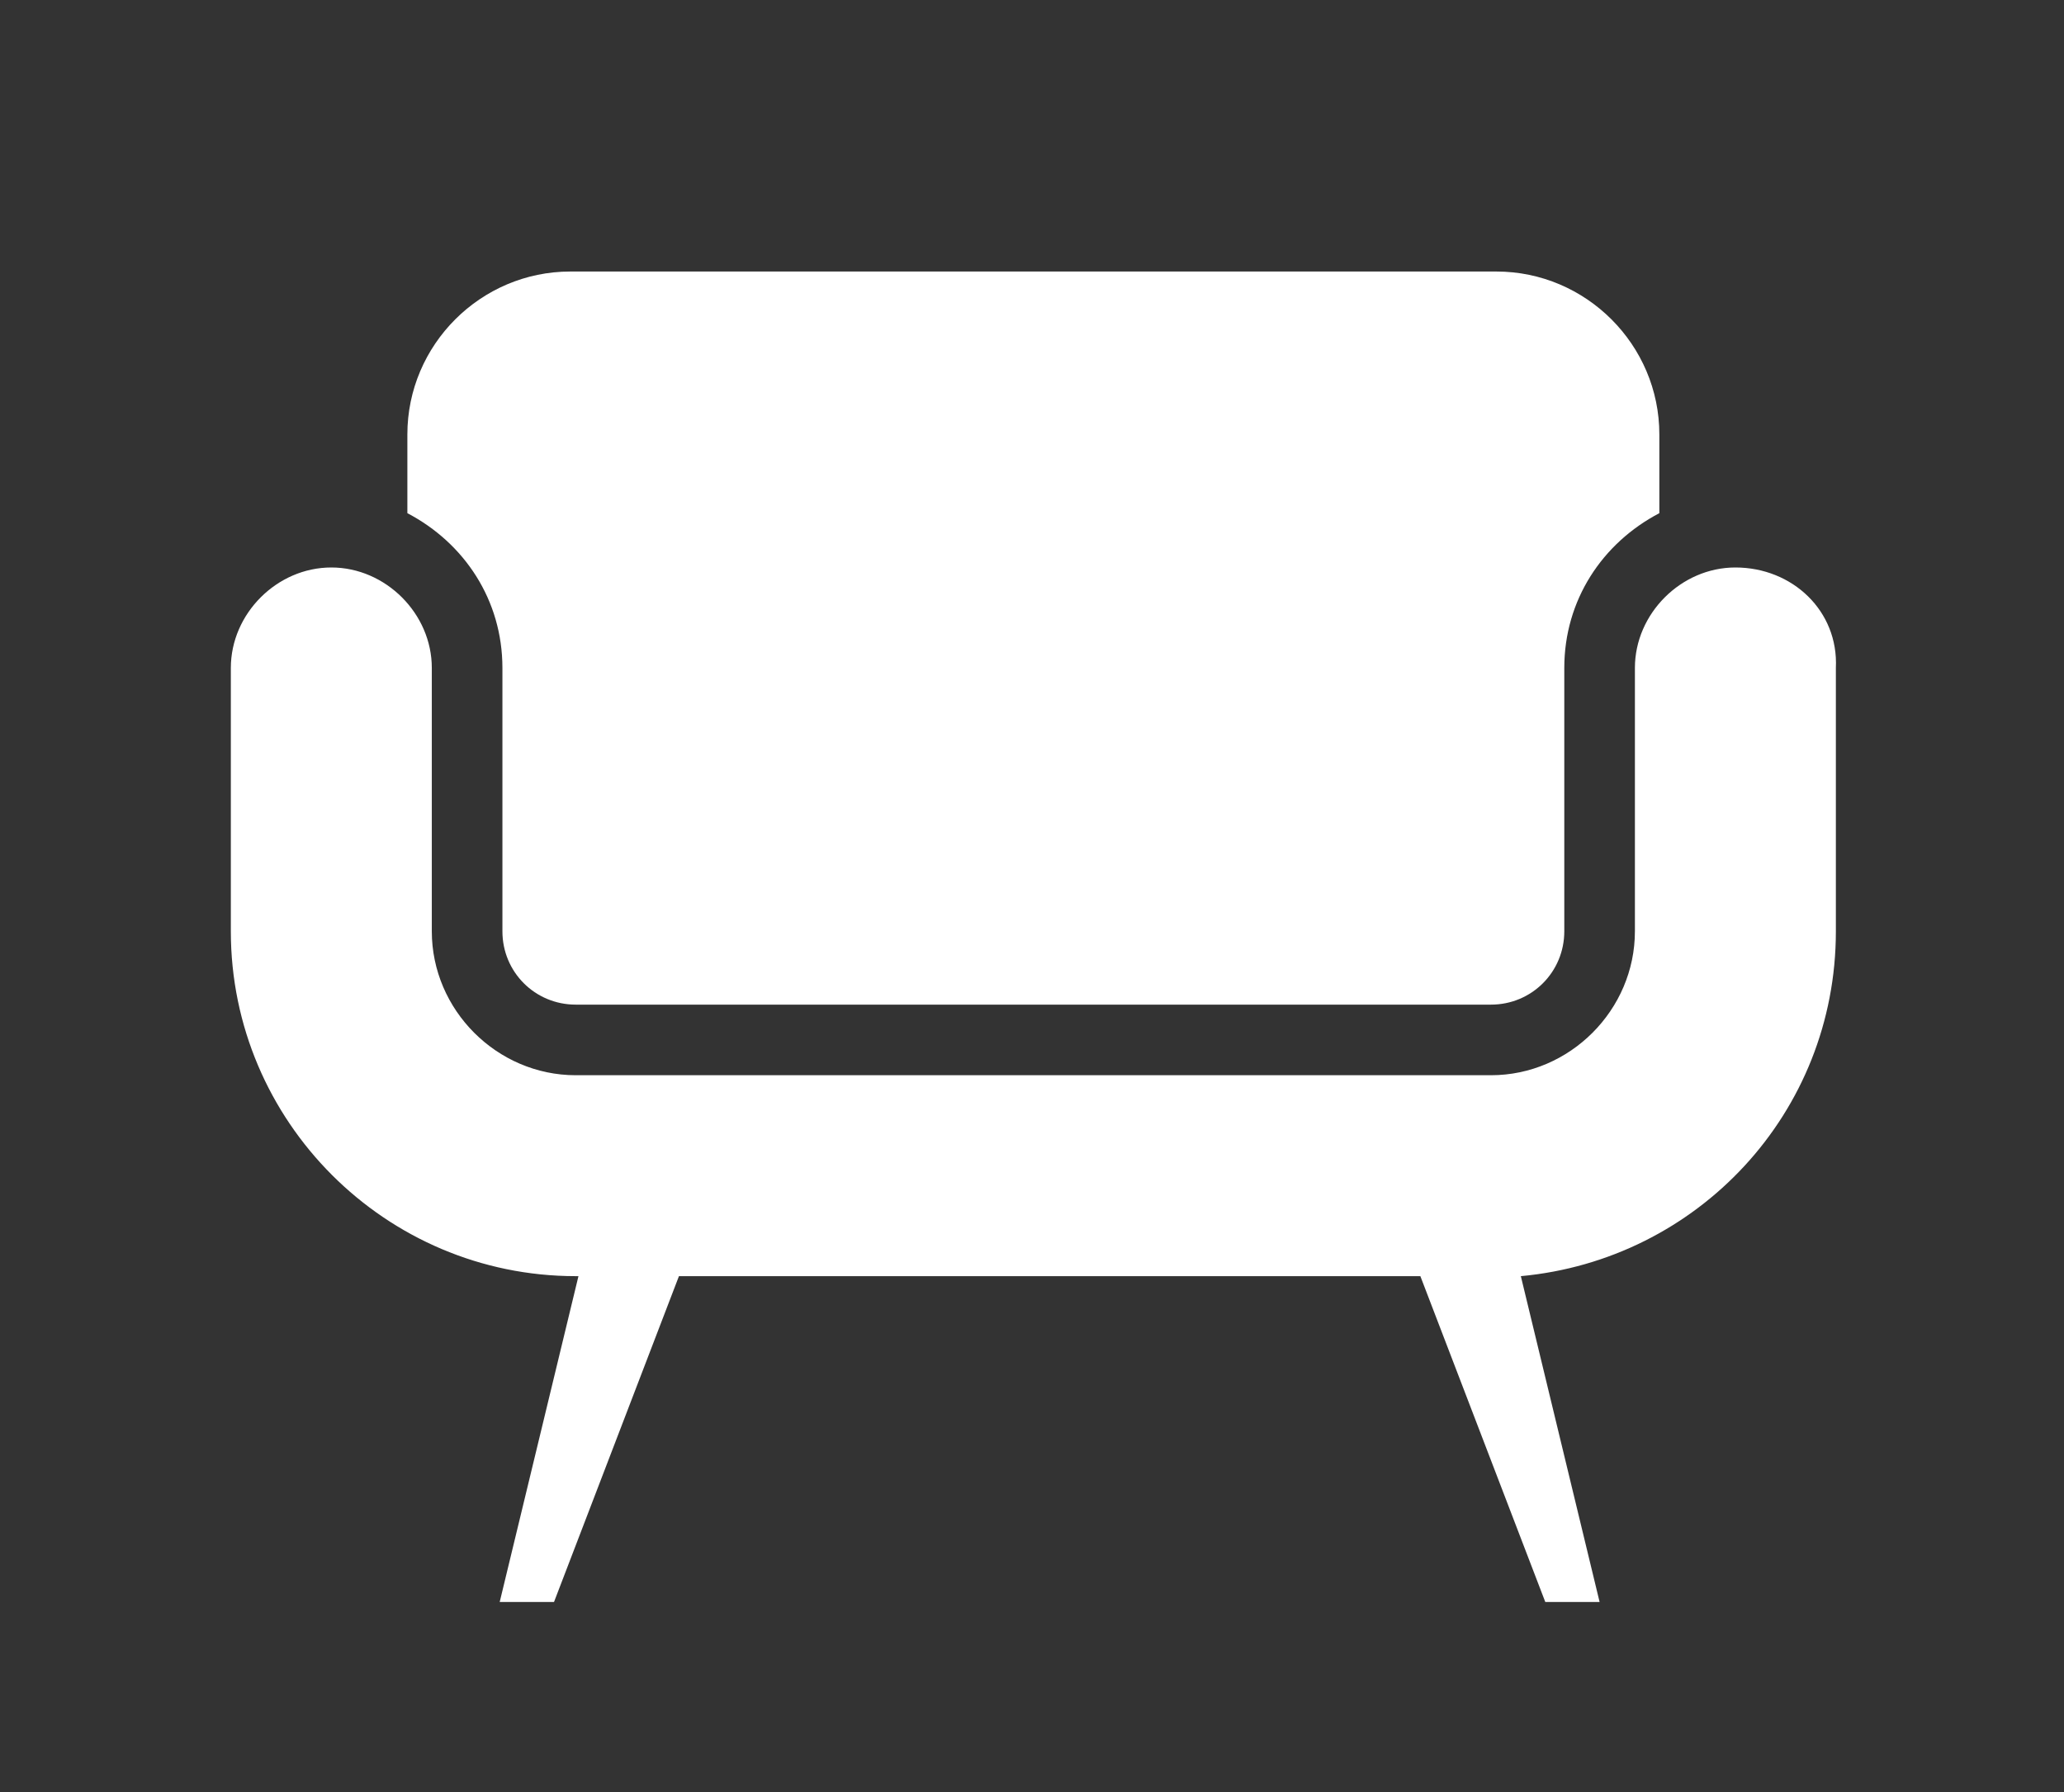 <?xml version="1.0" encoding="utf-8"?>
<!-- Generator: Adobe Illustrator 22.0.0, SVG Export Plug-In . SVG Version: 6.00 Build 0)  -->
<svg version="1.2" baseProfile="tiny" xmlns="http://www.w3.org/2000/svg" xmlns:xlink="http://www.w3.org/1999/xlink" x="0px"
	 y="0px" viewBox="0 0 76 66" xml:space="preserve">
<rect x="0" y="0" width="76" height="66" fill="#333333" stroke="none"/>
<g id="Layer_2" display="none">
	<rect display="inline" fill="#474747" width="76" height="66"/>
</g>
<g id="Layer_1">
	<g>
		<path fill="#FFFFFF" d="M18.5,24.6v9.7c0,1.5,1.2,2.7,2.7,2.7h33.7c1.5,0,2.7-1.2,2.7-2.7v-9.7c0-2.5,1.4-4.6,3.5-5.7V16
			c0-3.3-2.7-6-6-6H21c-3.3,0-6,2.7-6,6v2.9C17.1,20,18.5,22.1,18.5,24.6z"/>
		<path fill="#FFFFFF" d="M63.9,20.9c-2,0-3.7,1.7-3.7,3.7v9.7c0,2.9-2.4,5.3-5.3,5.3H21.2c-2.9,0-5.3-2.4-5.3-5.3v-9.7
			c0-2-1.7-3.7-3.7-3.7c-2,0-3.7,1.7-3.7,3.7v9.7c0,7,5.7,12.7,12.7,12.7h0.1l-2.9,12h2L25,47h27.3l4.6,12h2l-2.9-12
			c6.5-0.6,11.6-6,11.6-12.7v-9.7C67.7,22.5,66,20.9,63.9,20.9z"/>
	</g>
</g>
</svg>
